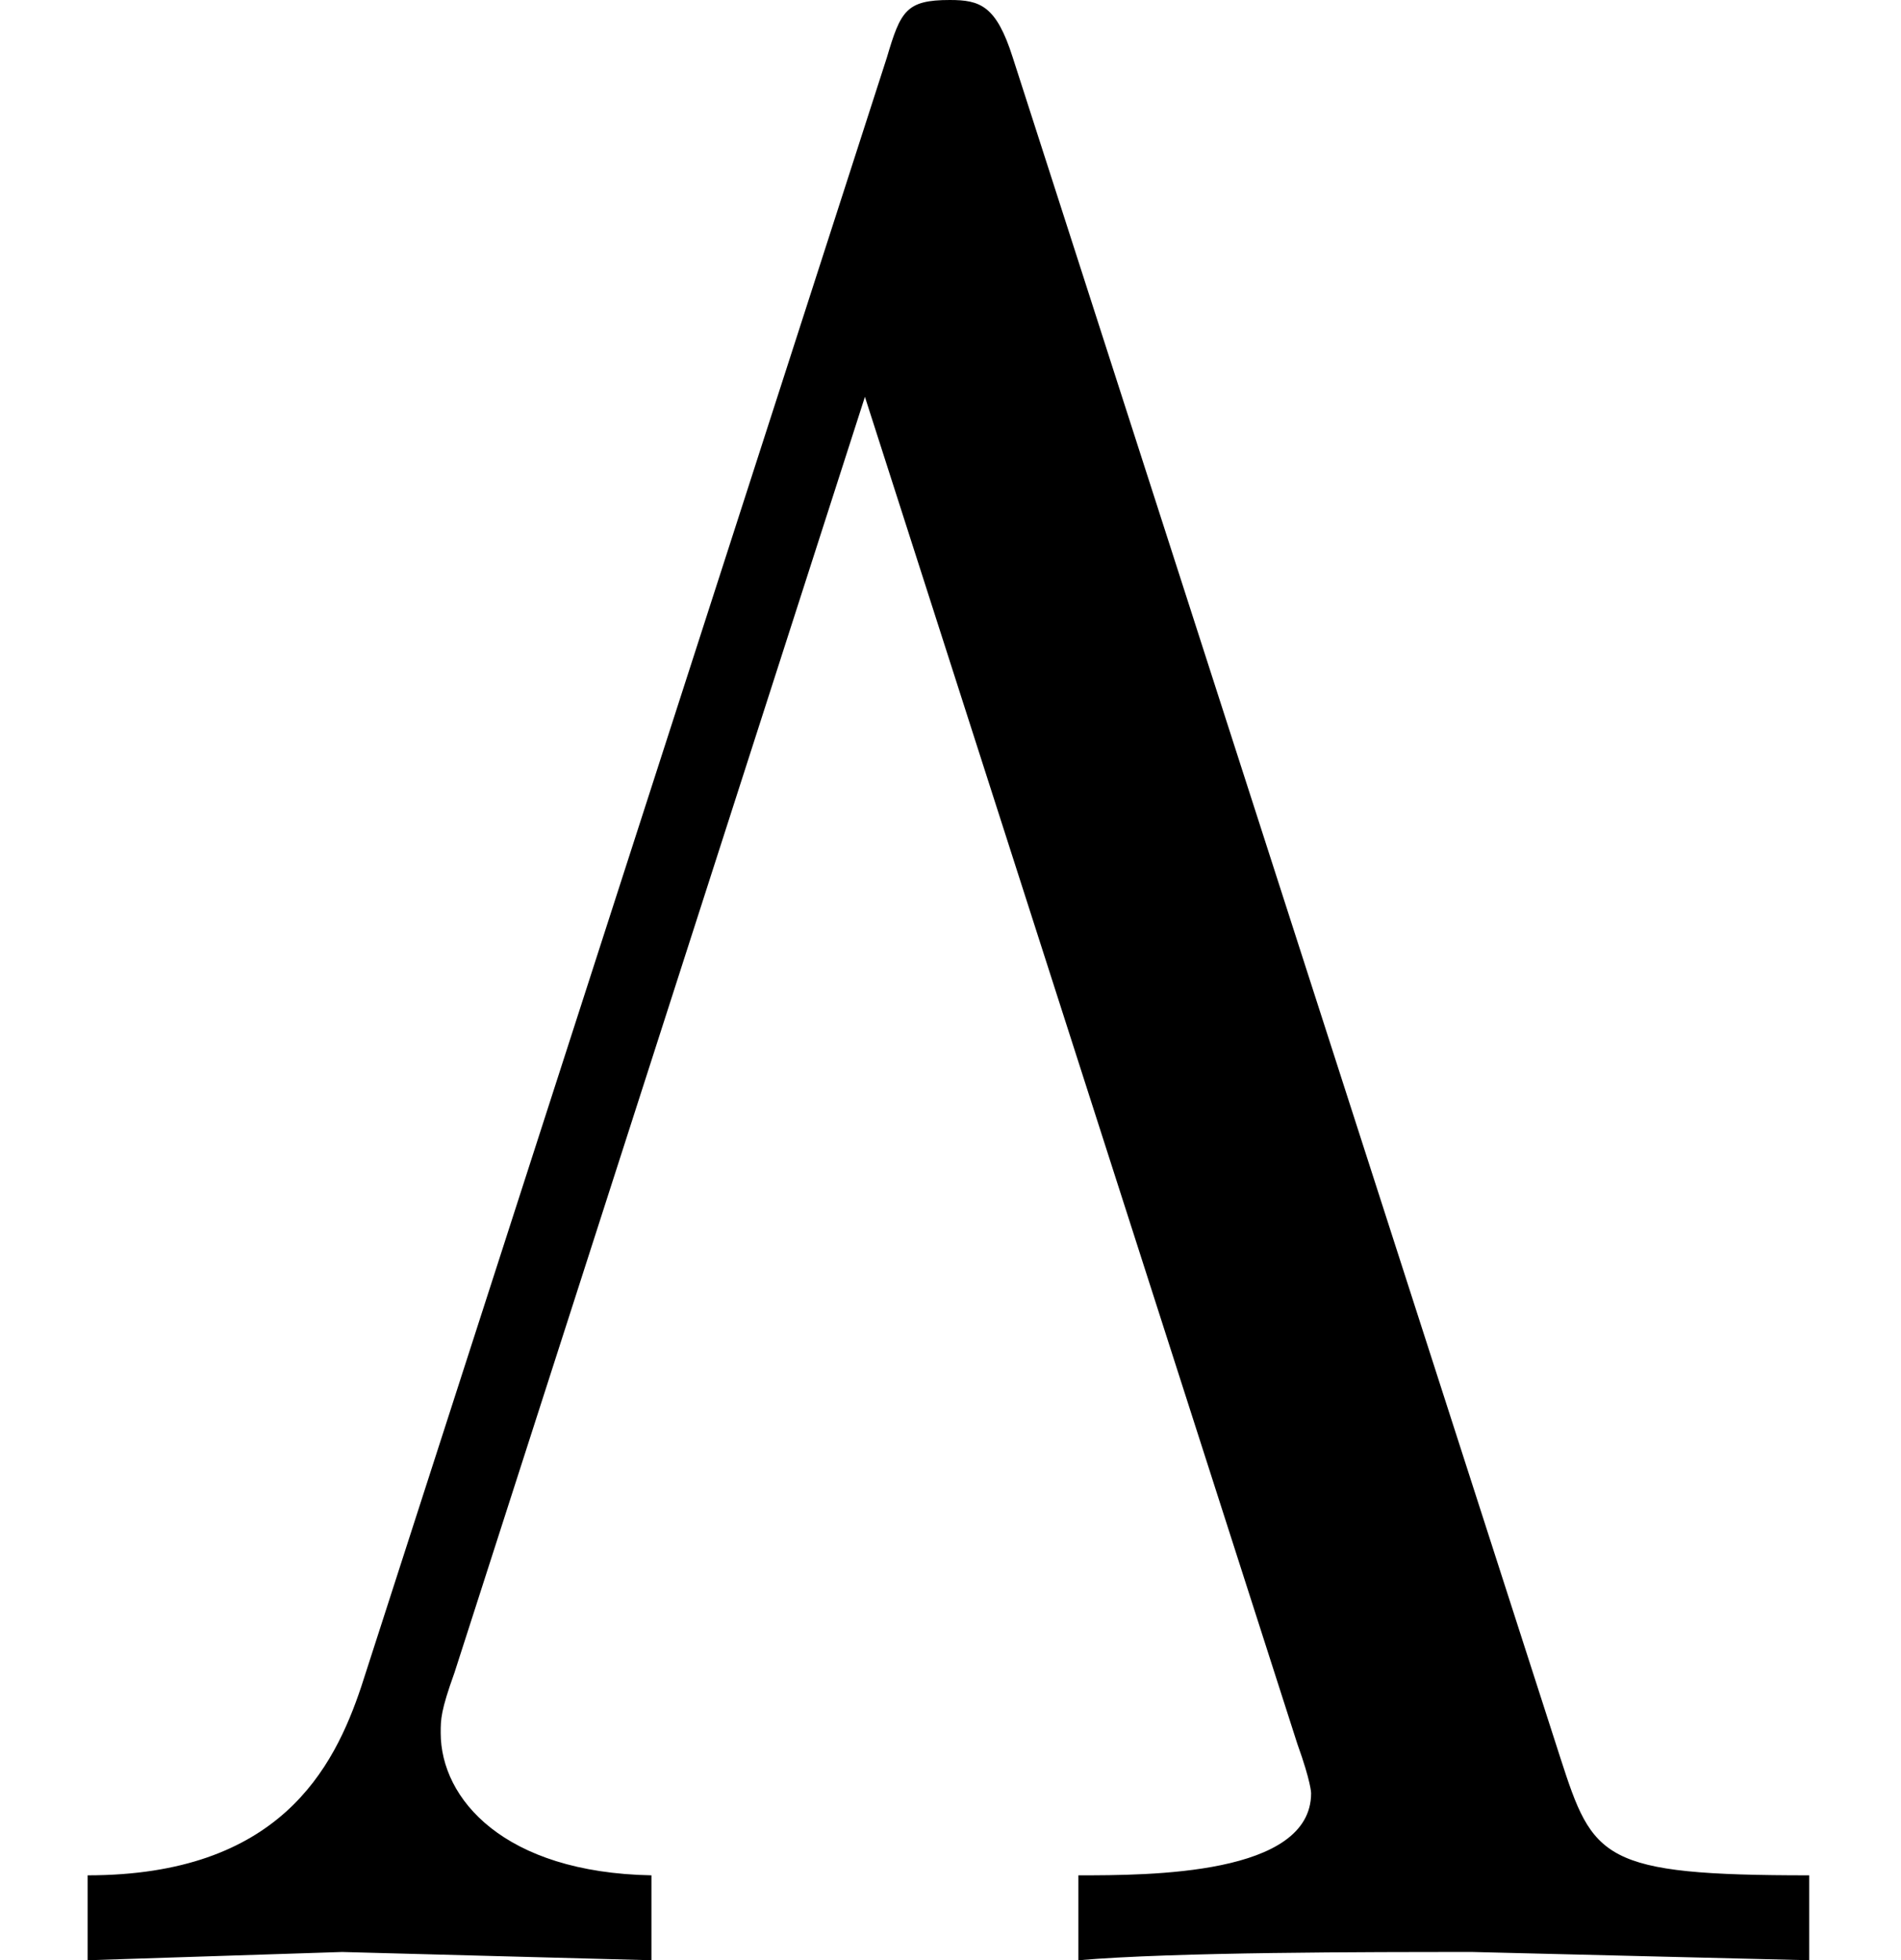 <?xml version='1.0' encoding='UTF-8'?>
<!-- This file was generated by dvisvgm 2.8.2 -->
<svg version='1.1' xmlns='http://www.w3.org/2000/svg' xmlns:xlink='http://www.w3.org/1999/xlink' width='6.919pt' height='7.133pt' viewBox='168.396 -7.133 6.919 7.133'>
<defs>
<path id='g0-3' d='M6.585 0V-.309C5.828-.309 5.798-.369 5.679-.737L3.686-6.924C3.626-7.113 3.567-7.133 3.457-7.133C3.298-7.133 3.278-7.093 3.228-6.924L1.315-.996C1.215-.697 1.016-.309 .319-.309V0L1.245-.03L2.371 0V-.309C1.833-.319 1.604-.588 1.604-.827C1.604-.877 1.604-.907 1.654-1.046L3.148-5.689L4.722-.787C4.772-.648 4.772-.608 4.772-.608C4.772-.309 4.184-.309 3.925-.309V0C4.274-.03 4.981-.03 5.36-.03L6.585 0Z'/>
</defs>
<g id='page1'>
<use x='168.396' y='0' xlink:href='#g0-3'/>
</g>
</svg>